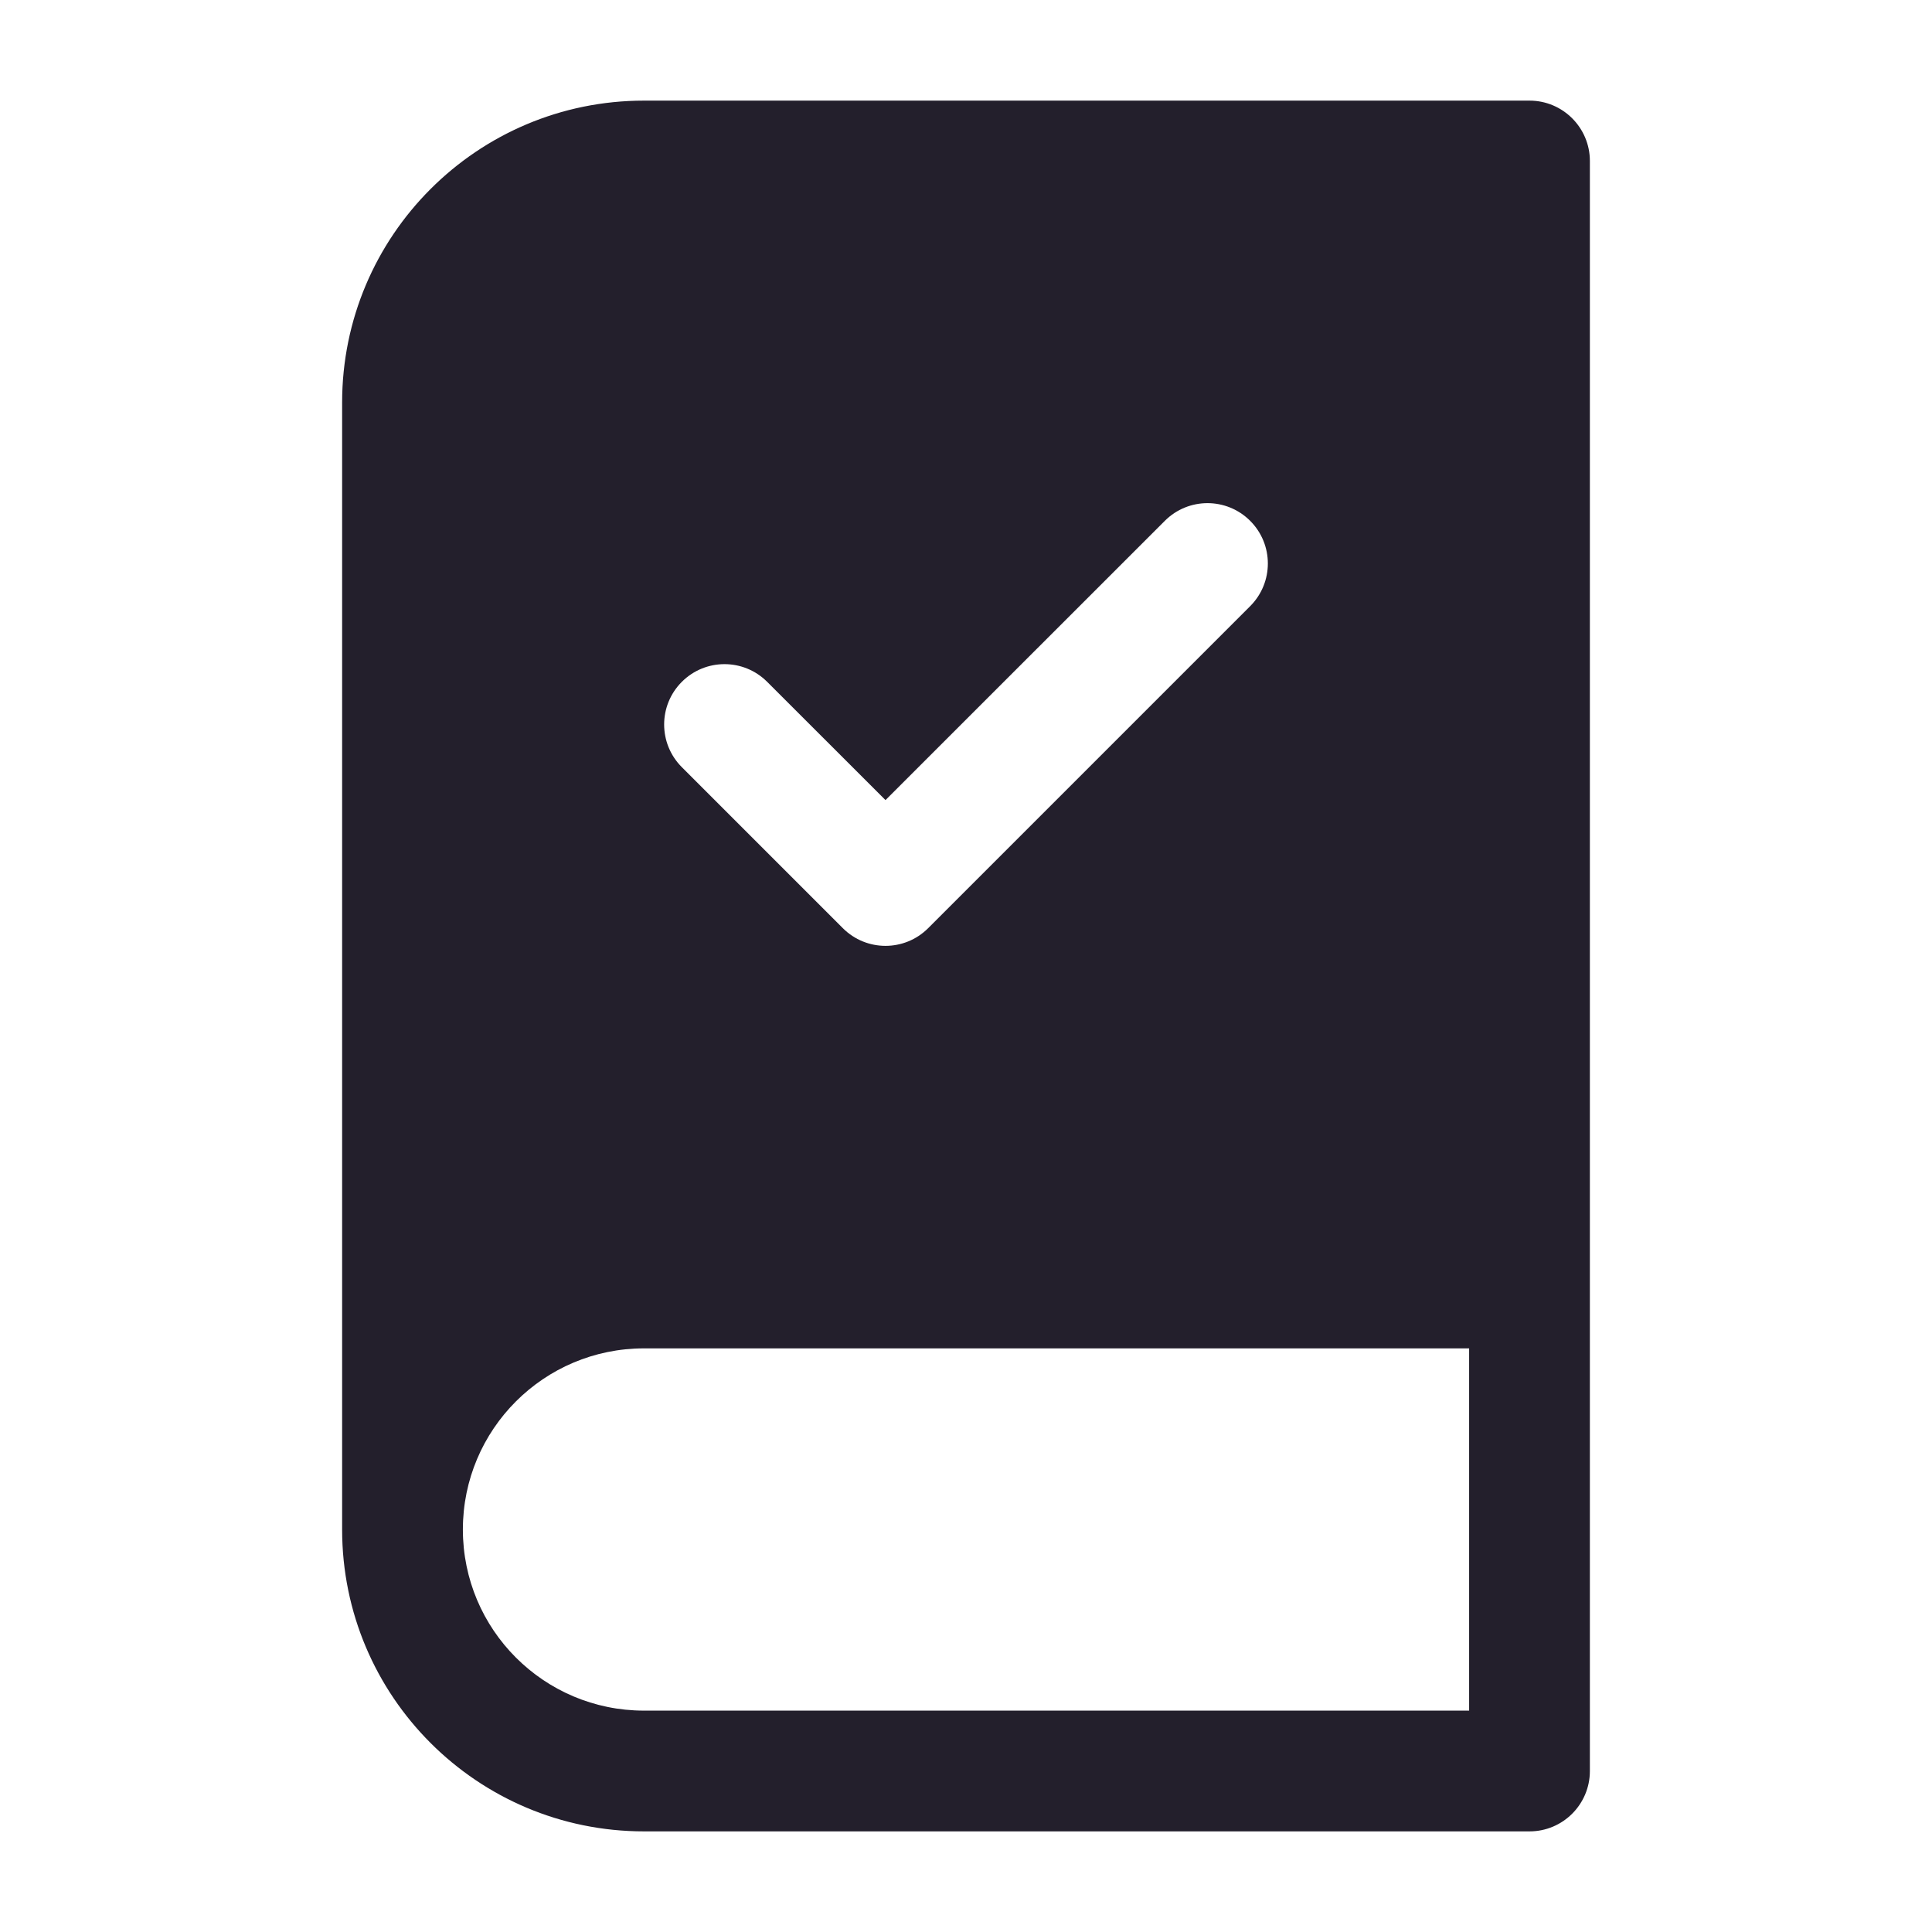 <svg width="24" height="24" viewBox="0 0 24 24" fill="none" xmlns="http://www.w3.org/2000/svg">
<path fill-rule="evenodd" clip-rule="evenodd" d="M4.25 5C4.25 2.929 5.929 1.25 8 1.25H19C19.414 1.25 19.75 1.586 19.75 2V22C19.75 22.414 19.414 22.75 19 22.75H8C5.929 22.75 4.25 21.071 4.25 19V5ZM8 16.75H18.25V21.25H8C6.757 21.25 5.75 20.243 5.75 19C5.75 17.757 6.757 16.75 8 16.75ZM15.53 7.53C15.823 7.237 15.823 6.763 15.53 6.47C15.237 6.177 14.763 6.177 14.47 6.47L11 9.939L9.53 8.47C9.237 8.177 8.763 8.177 8.47 8.47C8.177 8.763 8.177 9.237 8.47 9.53L10.47 11.53C10.763 11.823 11.237 11.823 11.53 11.53L15.53 7.53Z" fill="#231F2C"/>
</svg>
